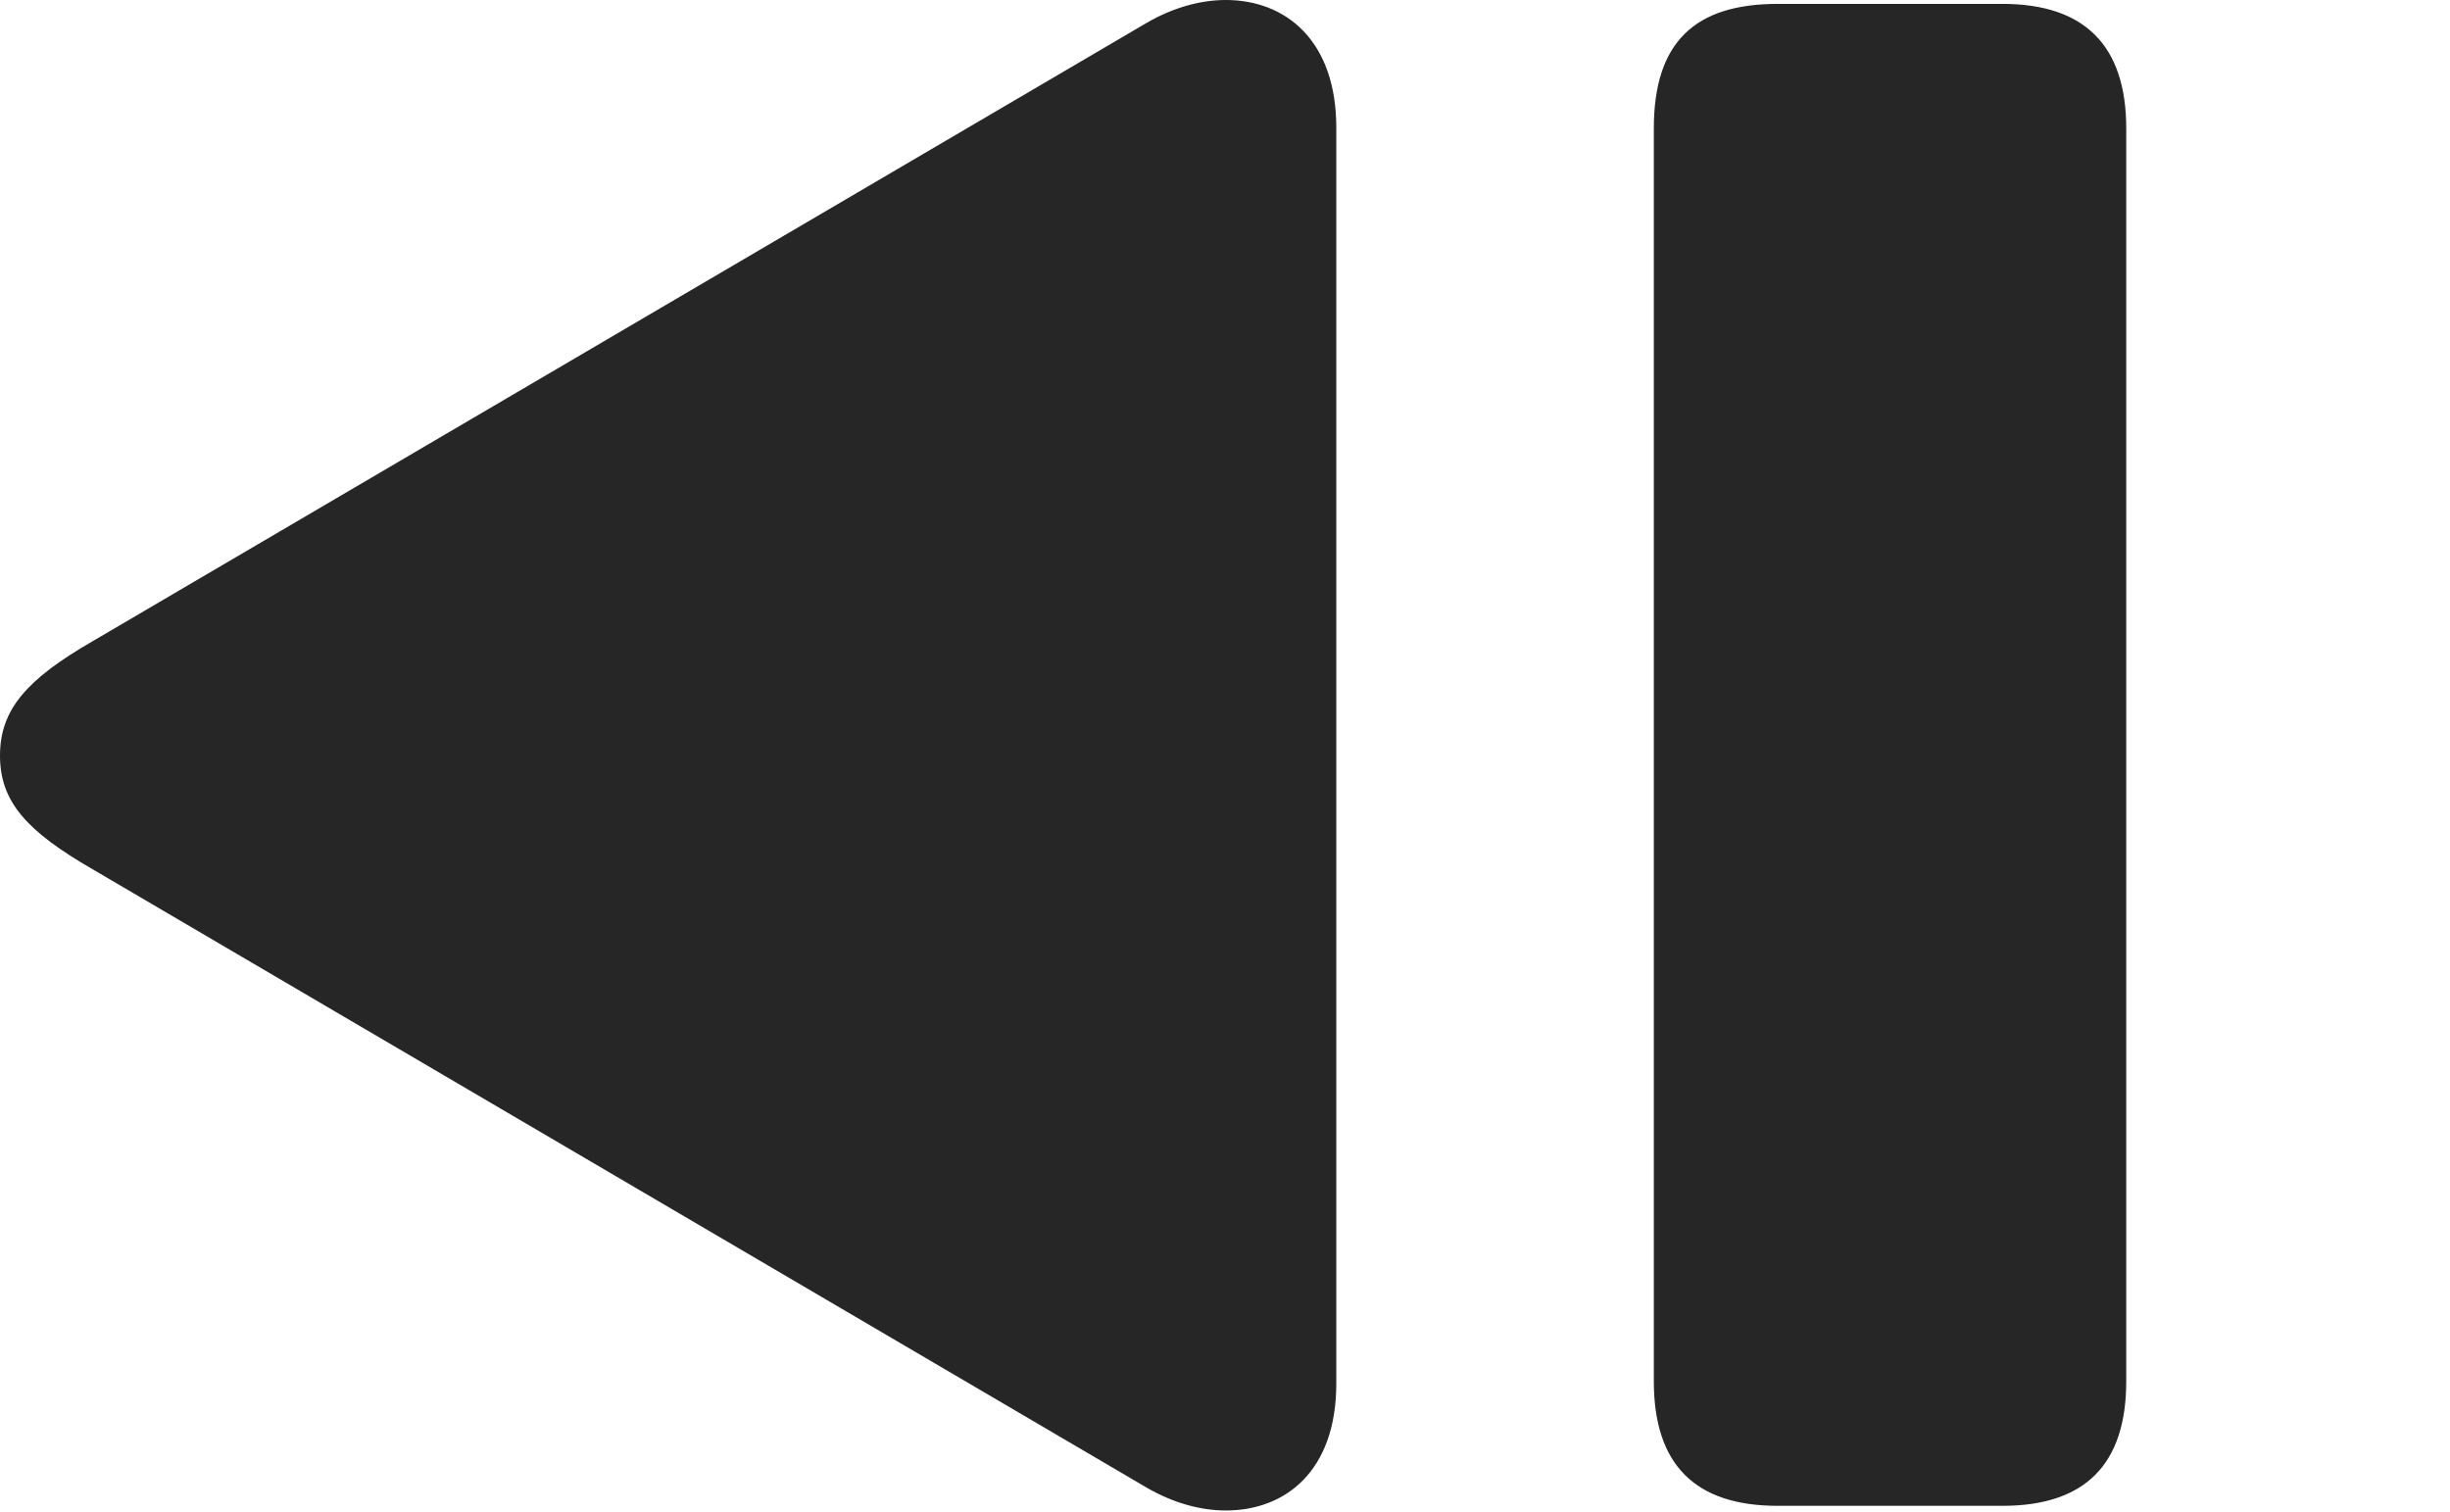 <?xml version="1.0" encoding="UTF-8"?>
<!--Generator: Apple Native CoreSVG 326-->
<!DOCTYPE svg
PUBLIC "-//W3C//DTD SVG 1.1//EN"
       "http://www.w3.org/Graphics/SVG/1.1/DTD/svg11.dtd">
<svg version="1.1" xmlns="http://www.w3.org/2000/svg" xmlns:xlink="http://www.w3.org/1999/xlink" viewBox="0 0 787 485.75">
 <g>
  <rect height="485.75" opacity="0" width="787" x="0" y="0"/>
  <path d="M643.25 483.75C669.75 483.75 683 470.5 683 443.75L683 41.25C683 14.75 669.75 1.25 643.25 1.25L571 1.25C544.5 1.25 531.25 13.5 531.25 41.25L531.25 443.75C531.25 470.5 544.5 483.75 571 483.75ZM429.25 444.5L429.25 41C429.25 13 413 0 393.75 0C385.5 0 376.75 2.5 368.5 7.25L29.75 206C8.5 218.25 0 228 0 242.75C0 257.5 8.5 267 29.75 279.25L368.5 478C376.75 482.75 385.5 485.25 393.75 485.25C413 485.25 429.25 472.5 429.25 444.5Z" fill="black" fill-opacity="0.85"/>
 </g>
</svg>
